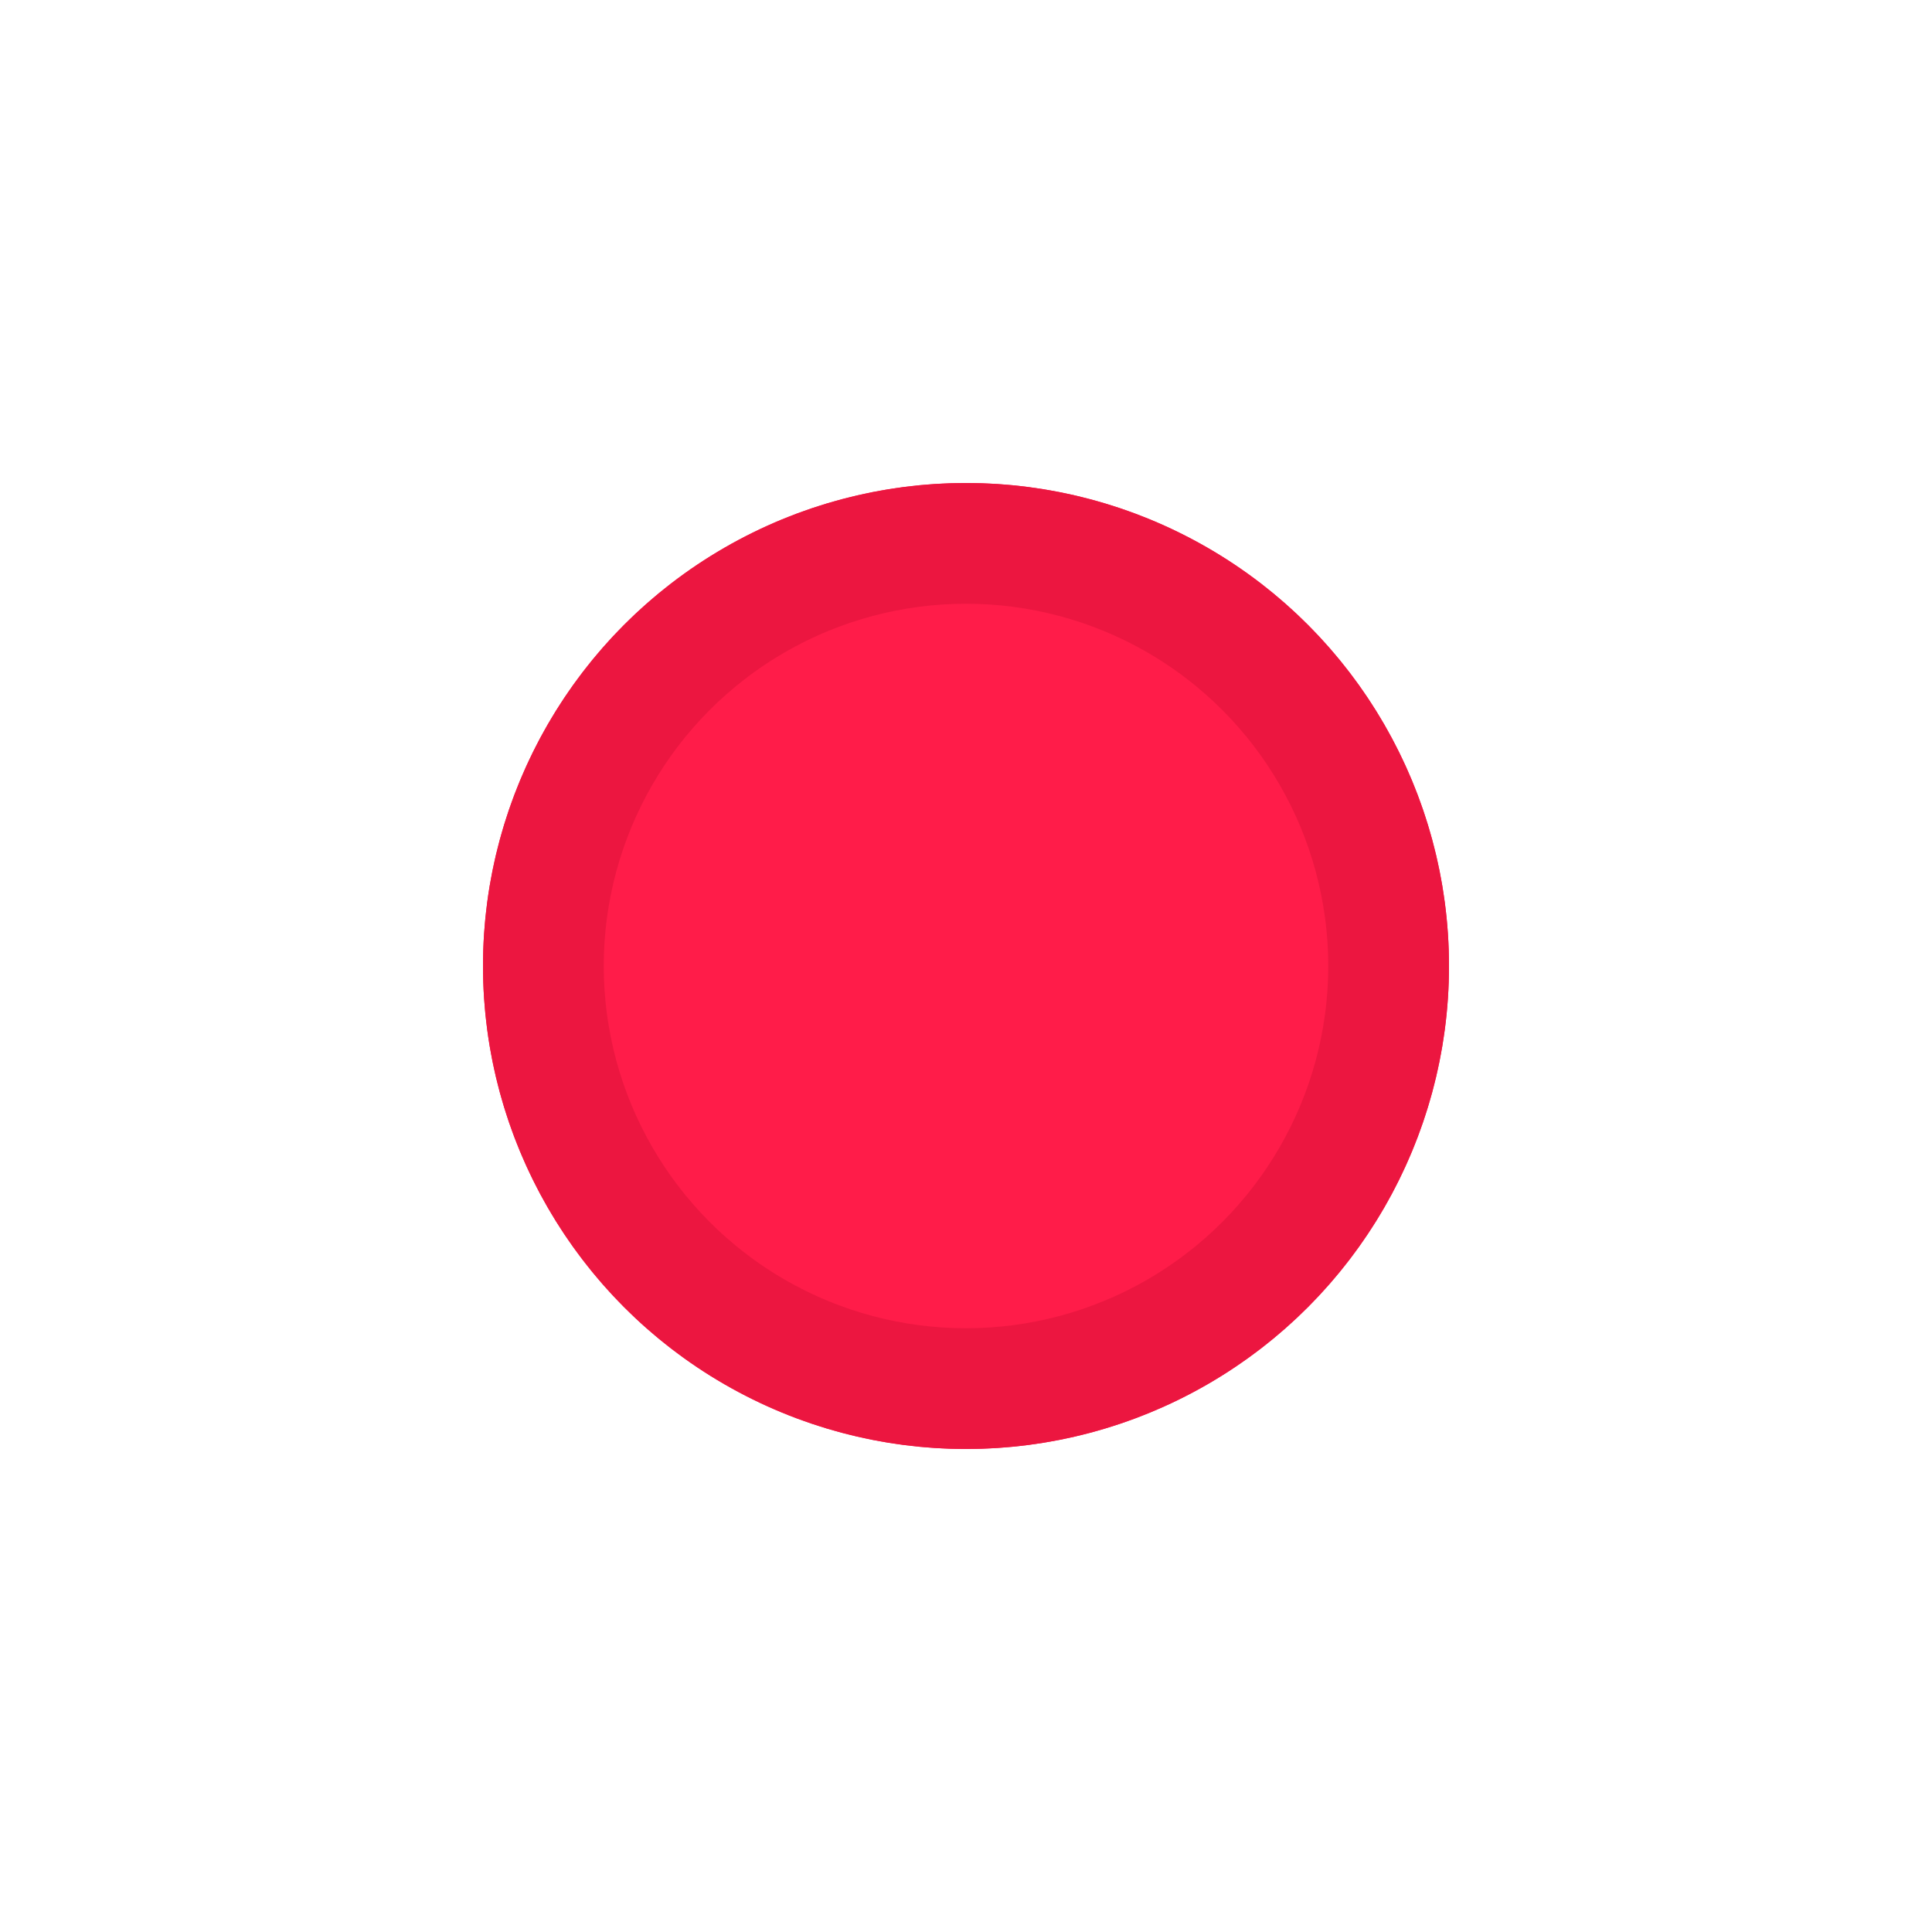 <?xml version="1.0" encoding="UTF-8"?>
<svg width="16px" height="16px" viewBox="0 0 16 16" version="1.1" xmlns="http://www.w3.org/2000/svg" xmlns:xlink="http://www.w3.org/1999/xlink">
    <!-- Generator: Sketch 48.1 (47250) - http://www.bohemiancoding.com/sketch -->
    <title>tag_red_normal</title>
    <desc>Created with Sketch.</desc>
    <defs>
        <circle id="path-1" cx="199" cy="20" r="4"></circle>
    </defs>
    <g id="Artboard" stroke="none" stroke-width="1" fill="none" fill-rule="evenodd" transform="translate(-191, -12)">
        <g id="tag_red_normal">
            <use fill="#FF1C49" fill-rule="evenodd" xlink:href="#path-1"></use>
            <circle stroke="#EC1640" stroke-width="1" cx="199" cy="20" r="3.5"></circle>
        </g>
    </g>
</svg>